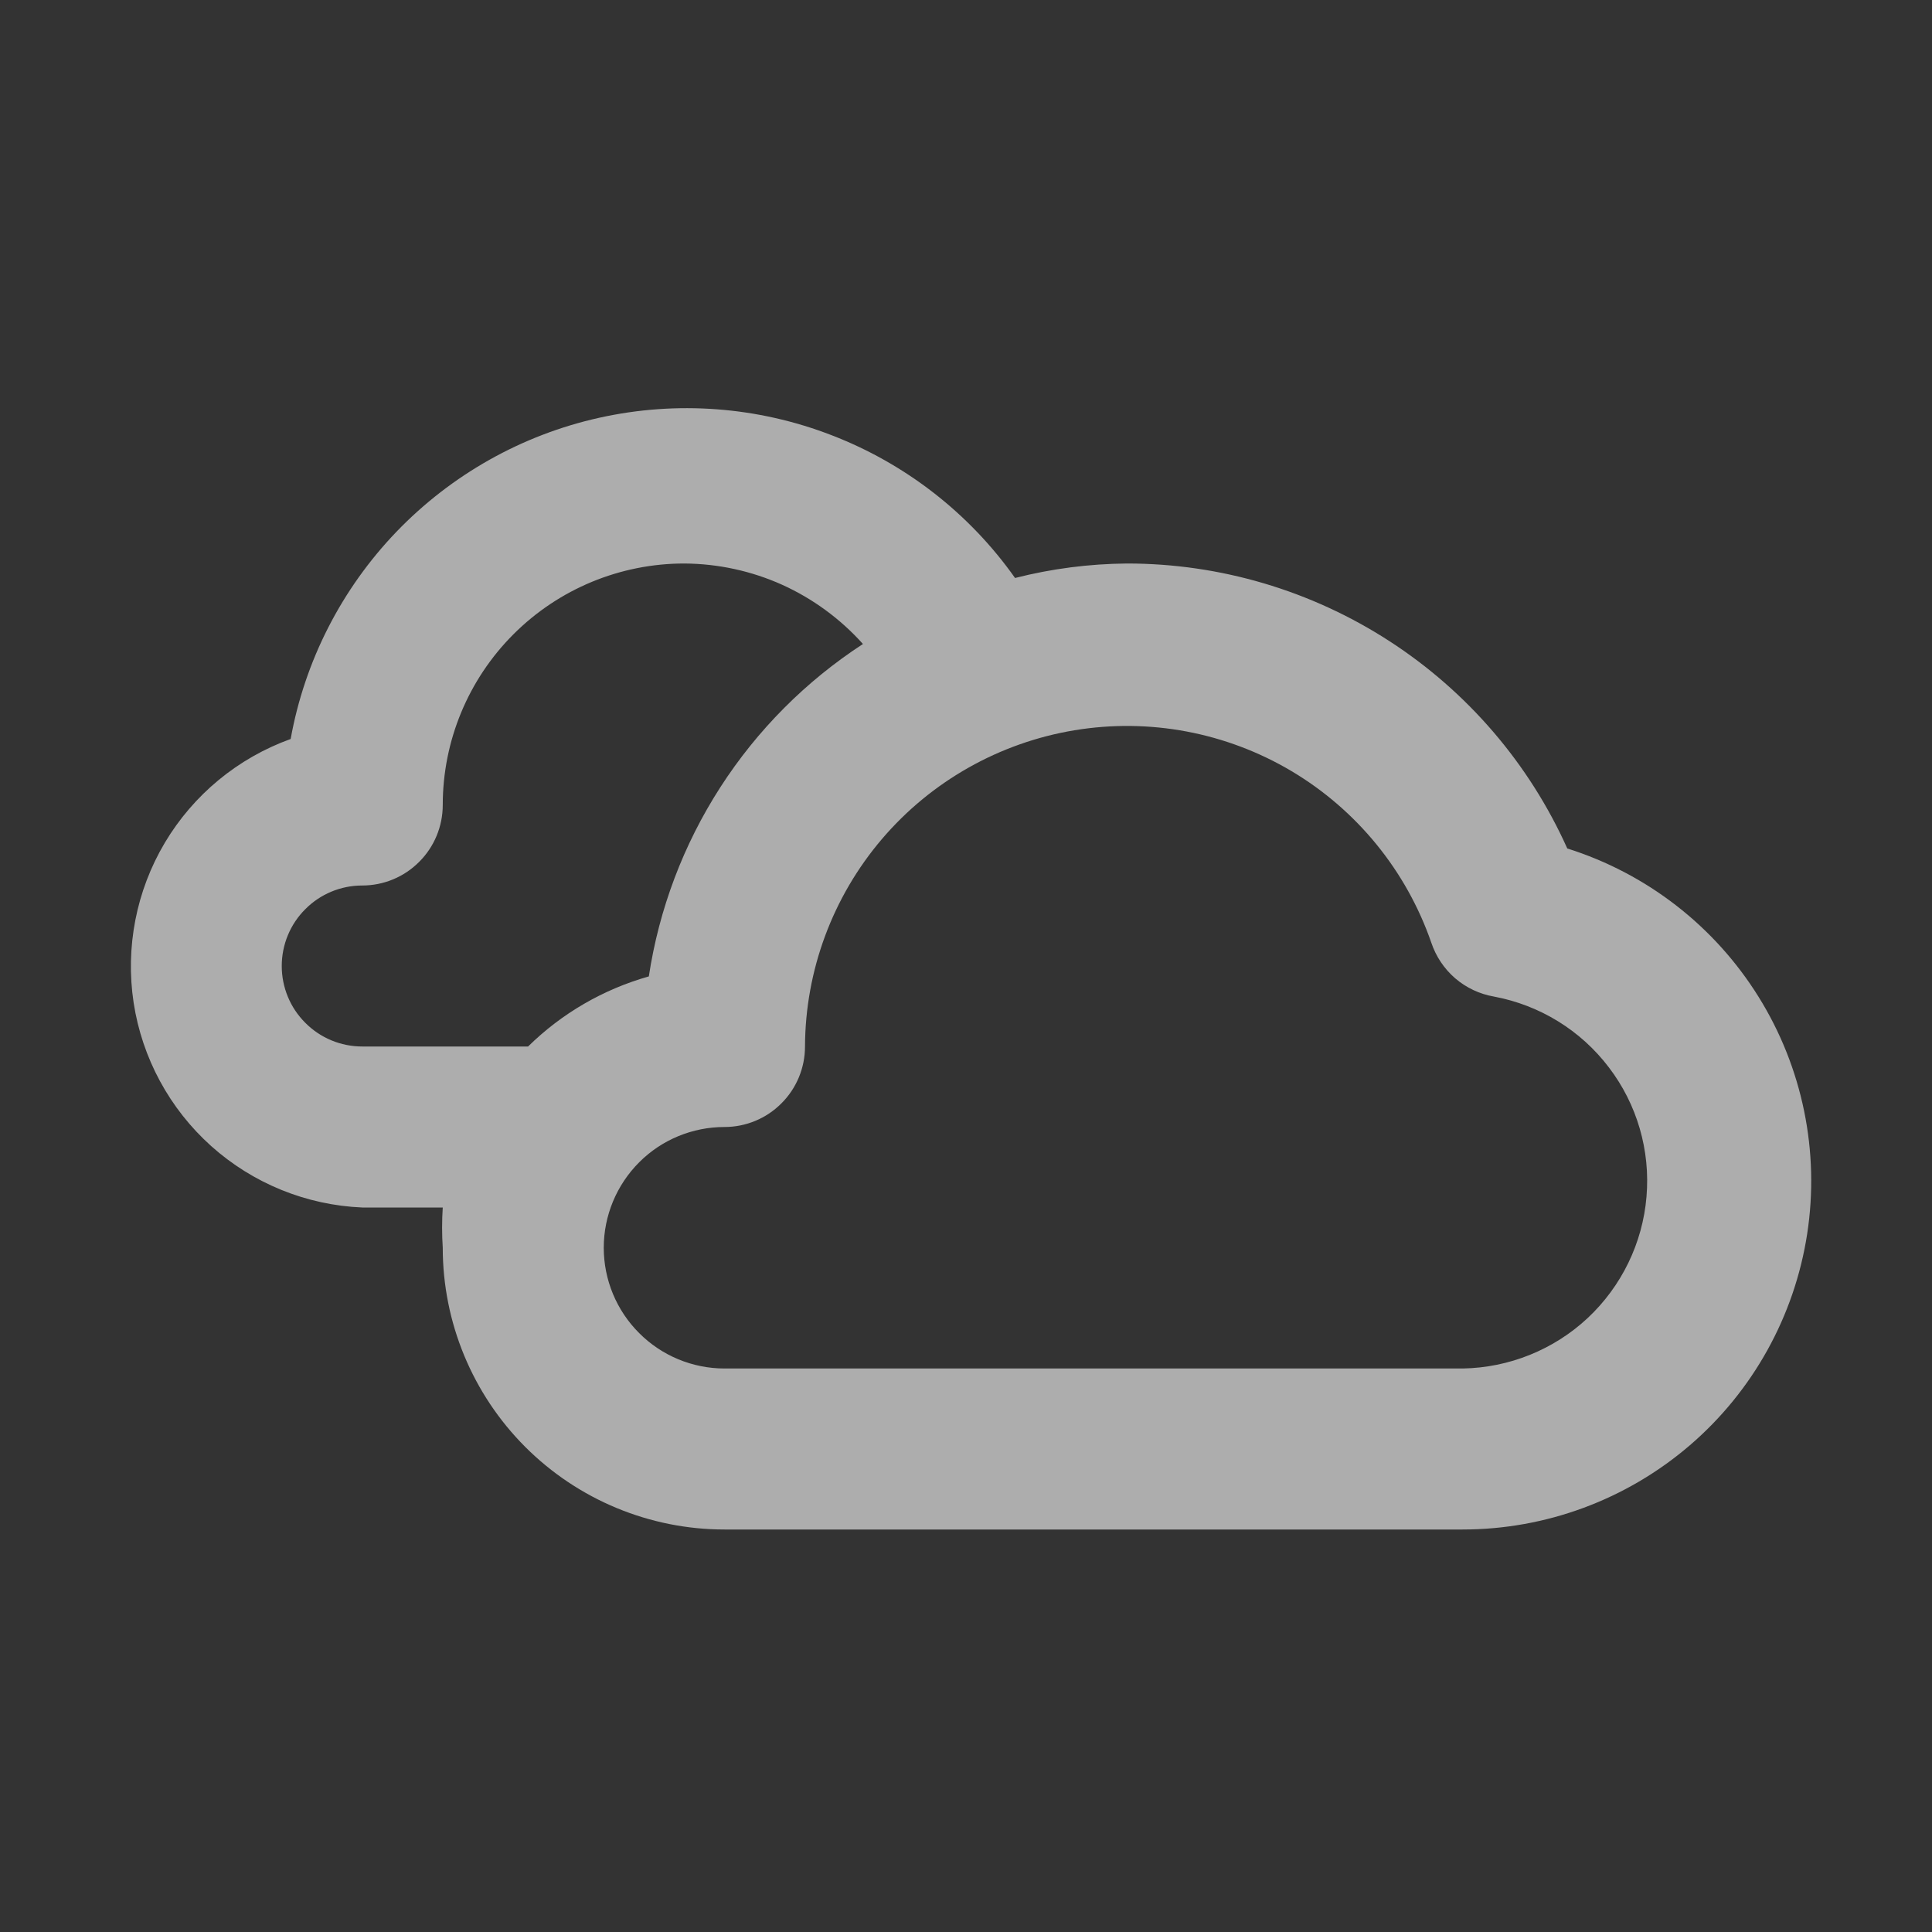 <svg width="18" height="18" viewBox="0 0 18 18" fill="none" xmlns="http://www.w3.org/2000/svg">
<rect x="0" y="0" width="18" height="18" fill="#333333" stroke="none"/>
<path d="M14.602 7.905C14.247 7.114 13.671 6.443 12.943 5.972C12.215 5.501 11.367 5.25 10.5 5.25C10.148 5.253 9.798 5.298 9.457 5.385C9.031 4.782 8.435 4.319 7.746 4.054C7.057 3.788 6.305 3.732 5.584 3.892C4.863 4.052 4.206 4.422 3.694 4.954C3.182 5.487 2.839 6.158 2.708 6.885C2.217 7.062 1.803 7.403 1.536 7.851C1.269 8.3 1.167 8.827 1.245 9.342C1.324 9.858 1.58 10.33 1.968 10.678C2.357 11.026 2.854 11.228 3.375 11.25H4.125C4.117 11.375 4.117 11.5 4.125 11.625C4.125 12.321 4.402 12.989 4.894 13.481C5.386 13.973 6.054 14.25 6.75 14.25H13.627C14.403 14.25 15.153 13.972 15.742 13.467C16.331 12.962 16.719 12.262 16.837 11.496C16.955 10.729 16.794 9.945 16.384 9.287C15.974 8.628 15.342 8.138 14.602 7.905ZM3.375 9.75C3.176 9.75 2.985 9.671 2.845 9.53C2.704 9.39 2.625 9.199 2.625 9C2.625 8.801 2.704 8.61 2.845 8.47C2.985 8.329 3.176 8.25 3.375 8.25C3.574 8.25 3.765 8.171 3.905 8.03C4.046 7.89 4.125 7.699 4.125 7.5C4.125 6.903 4.362 6.331 4.784 5.909C5.206 5.487 5.778 5.25 6.375 5.25C6.69 5.252 7 5.319 7.287 5.448C7.574 5.578 7.83 5.766 8.04 6C7.508 6.346 7.055 6.801 6.711 7.335C6.367 7.869 6.14 8.47 6.045 9.097C5.621 9.217 5.234 9.441 4.92 9.75H3.375ZM13.627 12.75H6.75C6.452 12.75 6.165 12.631 5.955 12.42C5.744 12.21 5.625 11.923 5.625 11.625C5.625 11.327 5.744 11.04 5.955 10.829C6.165 10.618 6.452 10.5 6.75 10.5C6.949 10.5 7.14 10.421 7.28 10.28C7.421 10.14 7.5 9.949 7.5 9.75C7.503 9.042 7.757 8.357 8.216 7.818C8.675 7.279 9.311 6.92 10.009 6.804C10.708 6.688 11.425 6.823 12.034 7.185C12.642 7.547 13.103 8.113 13.335 8.782C13.378 8.911 13.455 9.026 13.558 9.115C13.661 9.203 13.786 9.262 13.92 9.285C14.346 9.365 14.727 9.599 14.989 9.944C15.252 10.288 15.377 10.718 15.34 11.15C15.304 11.581 15.108 11.984 14.792 12.28C14.476 12.575 14.06 12.743 13.627 12.75Z" fill="white" fill-opacity="0.6"/>
</svg>
